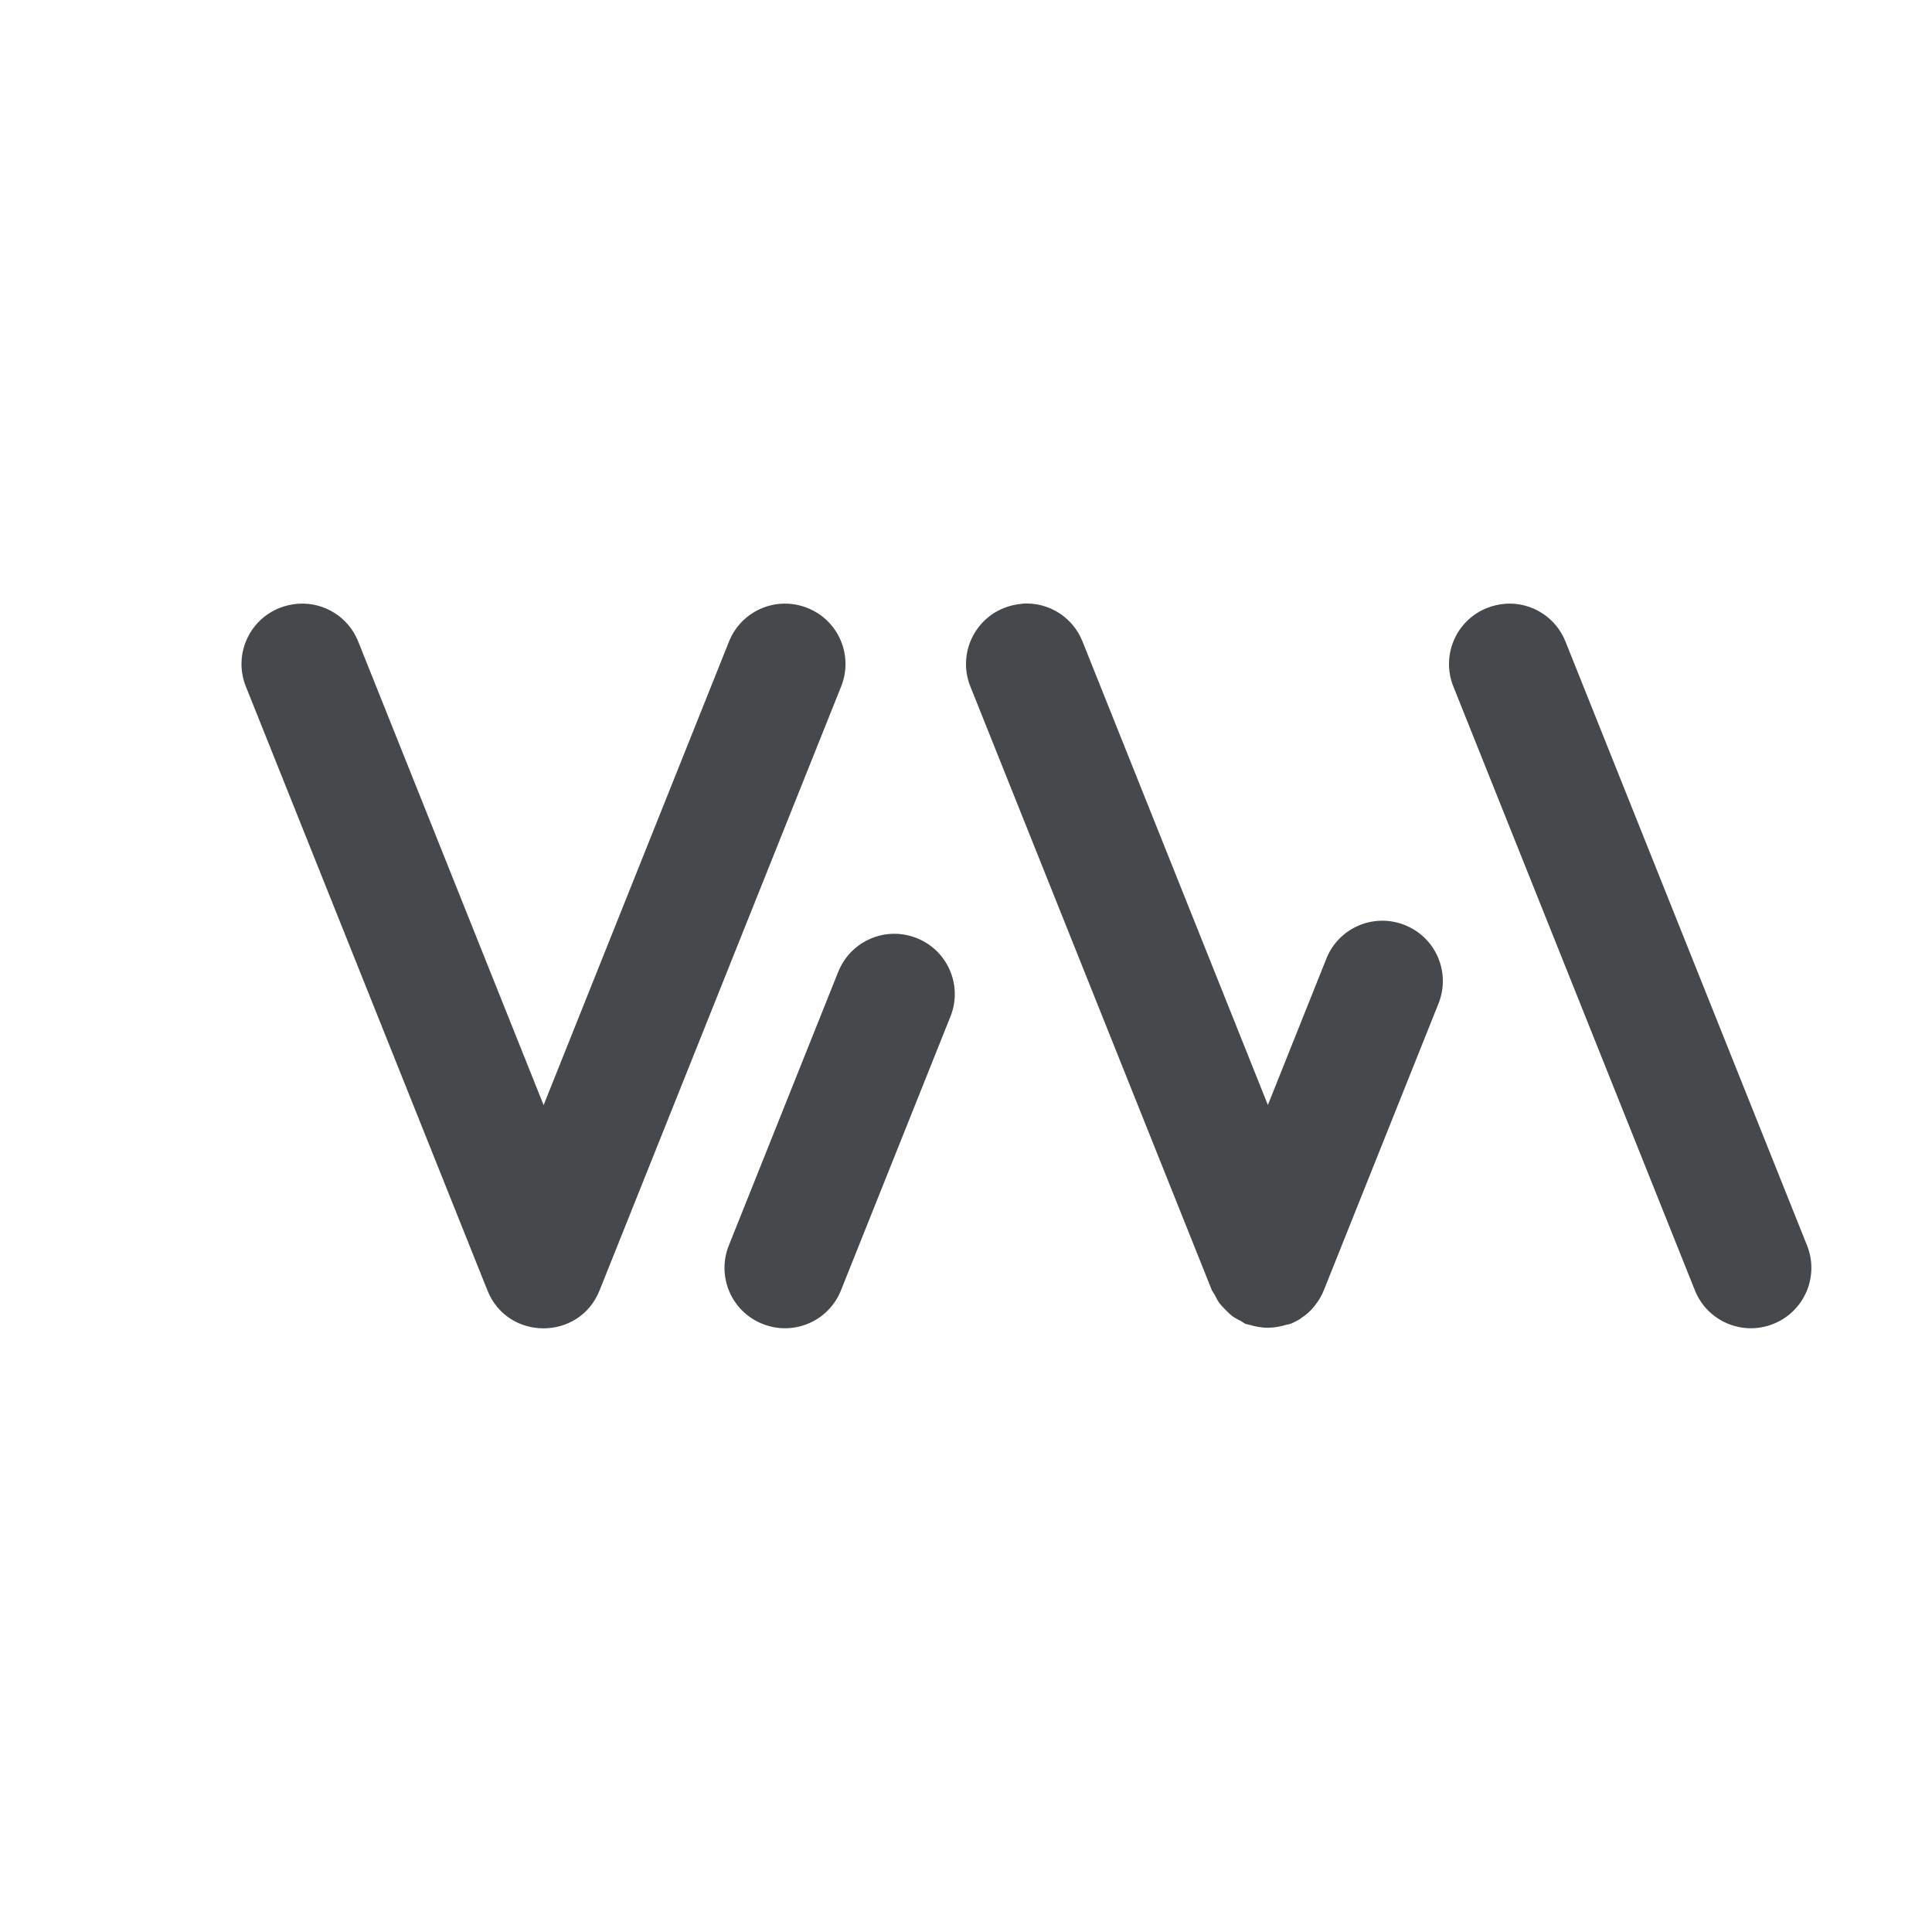 <?xml version="1.0" encoding="UTF-8"?>
<!-- Created with Inkscape (http://www.inkscape.org/) -->
<svg width="16" height="16" version="1.1" xmlns="http://www.w3.org/2000/svg" xmlns:cc="http://creativecommons.org/ns#" xmlns:dc="http://purl.org/dc/elements/1.1/" xmlns:rdf="http://www.w3.org/1999/02/22-rdf-syntax-ns#">
	<defs>
		<style id="current-color-scheme" type="text/css">.ColorScheme-Text {color:#090d11;}
			.ColorScheme-Background{color:#ffffff;}</style>
	</defs>
	<path class="ColorScheme-Text" d="m2.467 5c-0.052 0.004-0.104 0.016-0.152 0.035-0.257 0.102-0.382 0.394-0.279 0.65l2 5c0.167 0.421 0.763 0.421 0.93 0l2-5c0.103-0.257-0.022-0.548-0.279-0.65-0.257-0.103-0.548 0.022-0.65 0.279l-1.535 3.838-1.535-3.838c-0.08-0.202-0.281-0.329-0.498-0.314zm6 0c-0.052 0.004-0.104 0.016-0.152 0.035-0.257 0.102-0.382 0.394-0.279 0.65l2 5c0.007 0.013 0.015 0.025 0.023 0.037 0.012 0.025 0.025 0.049 0.041 0.072 0.016 0.019 0.033 0.038 0.051 0.055 0.017 0.018 0.035 0.035 0.055 0.051 0.023 0.016 0.047 0.029 0.072 0.041 0.012 0.008 0.024 0.016 0.037 0.023 0.012 3e-3 0.023 0.006 0.035 0.008 0.022 0.007 0.044 0.012 0.066 0.016 0.028 5e-3 0.056 0.008 0.084 0.008 0.028-2.34e-4 0.056-0.003 0.084-0.008 0.022-0.004 0.045-0.009 0.066-0.016 0.012-0.002 0.024-0.005 0.035-0.008 0.029-0.011 0.056-0.025 0.082-0.041l0.004-0.004c0.043-0.027 0.081-0.061 0.113-0.1 0.001-0.002 0.003-0.004 0.004-0.006 0.032-0.039 0.057-0.082 0.076-0.129l0.949-2.373c0.103-0.257-0.022-0.548-0.279-0.65-0.257-0.103-0.548 0.022-0.65 0.279l-0.484 1.211-1.535-3.838c-0.08-0.202-0.281-0.329-0.498-0.314zm4 0c-0.052 0.004-0.104 0.016-0.152 0.035-0.257 0.102-0.382 0.394-0.279 0.65l2 5c0.102 0.257 0.394 0.382 0.65 0.279 0.257-0.102 0.382-0.394 0.279-0.65l-2-5c-0.08-0.202-0.281-0.329-0.498-0.314zm-5.027 2.734c-0.217-0.014-0.418 0.113-0.498 0.314l-0.906 2.266c-0.103 0.257 0.022 0.548 0.279 0.65 0.257 0.103 0.548-0.022 0.65-0.279l0.906-2.266c0.103-0.257-0.022-0.548-0.279-0.65-0.049-0.02-0.1-0.031-0.152-0.035z" style="fill:currentColor;opacity:.75"/>
</svg>
